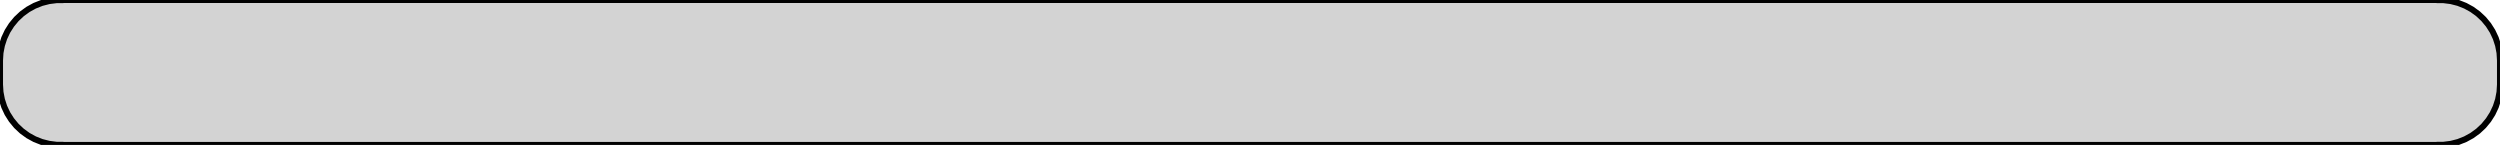 <?xml version="1.0" standalone="no"?>
<!DOCTYPE svg PUBLIC "-//W3C//DTD SVG 1.1//EN" "http://www.w3.org/Graphics/SVG/1.1/DTD/svg11.dtd">
<svg width="207mm" height="12mm" viewBox="9 -21 207 12" xmlns="http://www.w3.org/2000/svg" version="1.1">
<title>OpenSCAD Model</title>
<path d="
M 211,-9.01 L 211.314,-9.01 L 211.937,-9.089 L 212.545,-9.245 L 213.129,-9.476 L 213.679,-9.778
 L 214.187,-10.147 L 214.645,-10.577 L 215.045,-11.061 L 215.382,-11.591 L 215.649,-12.159 L 215.843,-12.757
 L 215.961,-13.373 L 216,-14 L 216,-16 L 215.961,-16.627 L 215.843,-17.243 L 215.649,-17.841
 L 215.382,-18.409 L 215.045,-18.939 L 214.645,-19.423 L 214.187,-19.853 L 213.679,-20.222 L 213.129,-20.524
 L 212.545,-20.755 L 211.937,-20.911 L 211.314,-20.99 L 211,-20.99 L 211,-21 L 14,-21
 L 14,-20.99 L 13.686,-20.99 L 13.063,-20.911 L 12.455,-20.755 L 11.871,-20.524 L 11.321,-20.222
 L 10.813,-19.853 L 10.355,-19.423 L 9.955,-18.939 L 9.618,-18.409 L 9.351,-17.841 L 9.157,-17.243
 L 9.039,-16.627 L 9,-16 L 9,-14 L 9.039,-13.373 L 9.157,-12.757 L 9.351,-12.159
 L 9.618,-11.591 L 9.955,-11.061 L 10.355,-10.577 L 10.813,-10.147 L 11.321,-9.778 L 11.871,-9.476
 L 12.455,-9.245 L 13.063,-9.089 L 13.686,-9.01 L 14,-9.01 L 14,-9 L 211,-9
 z
" stroke="black" fill="lightgray" stroke-width="0.5"/>
</svg>
